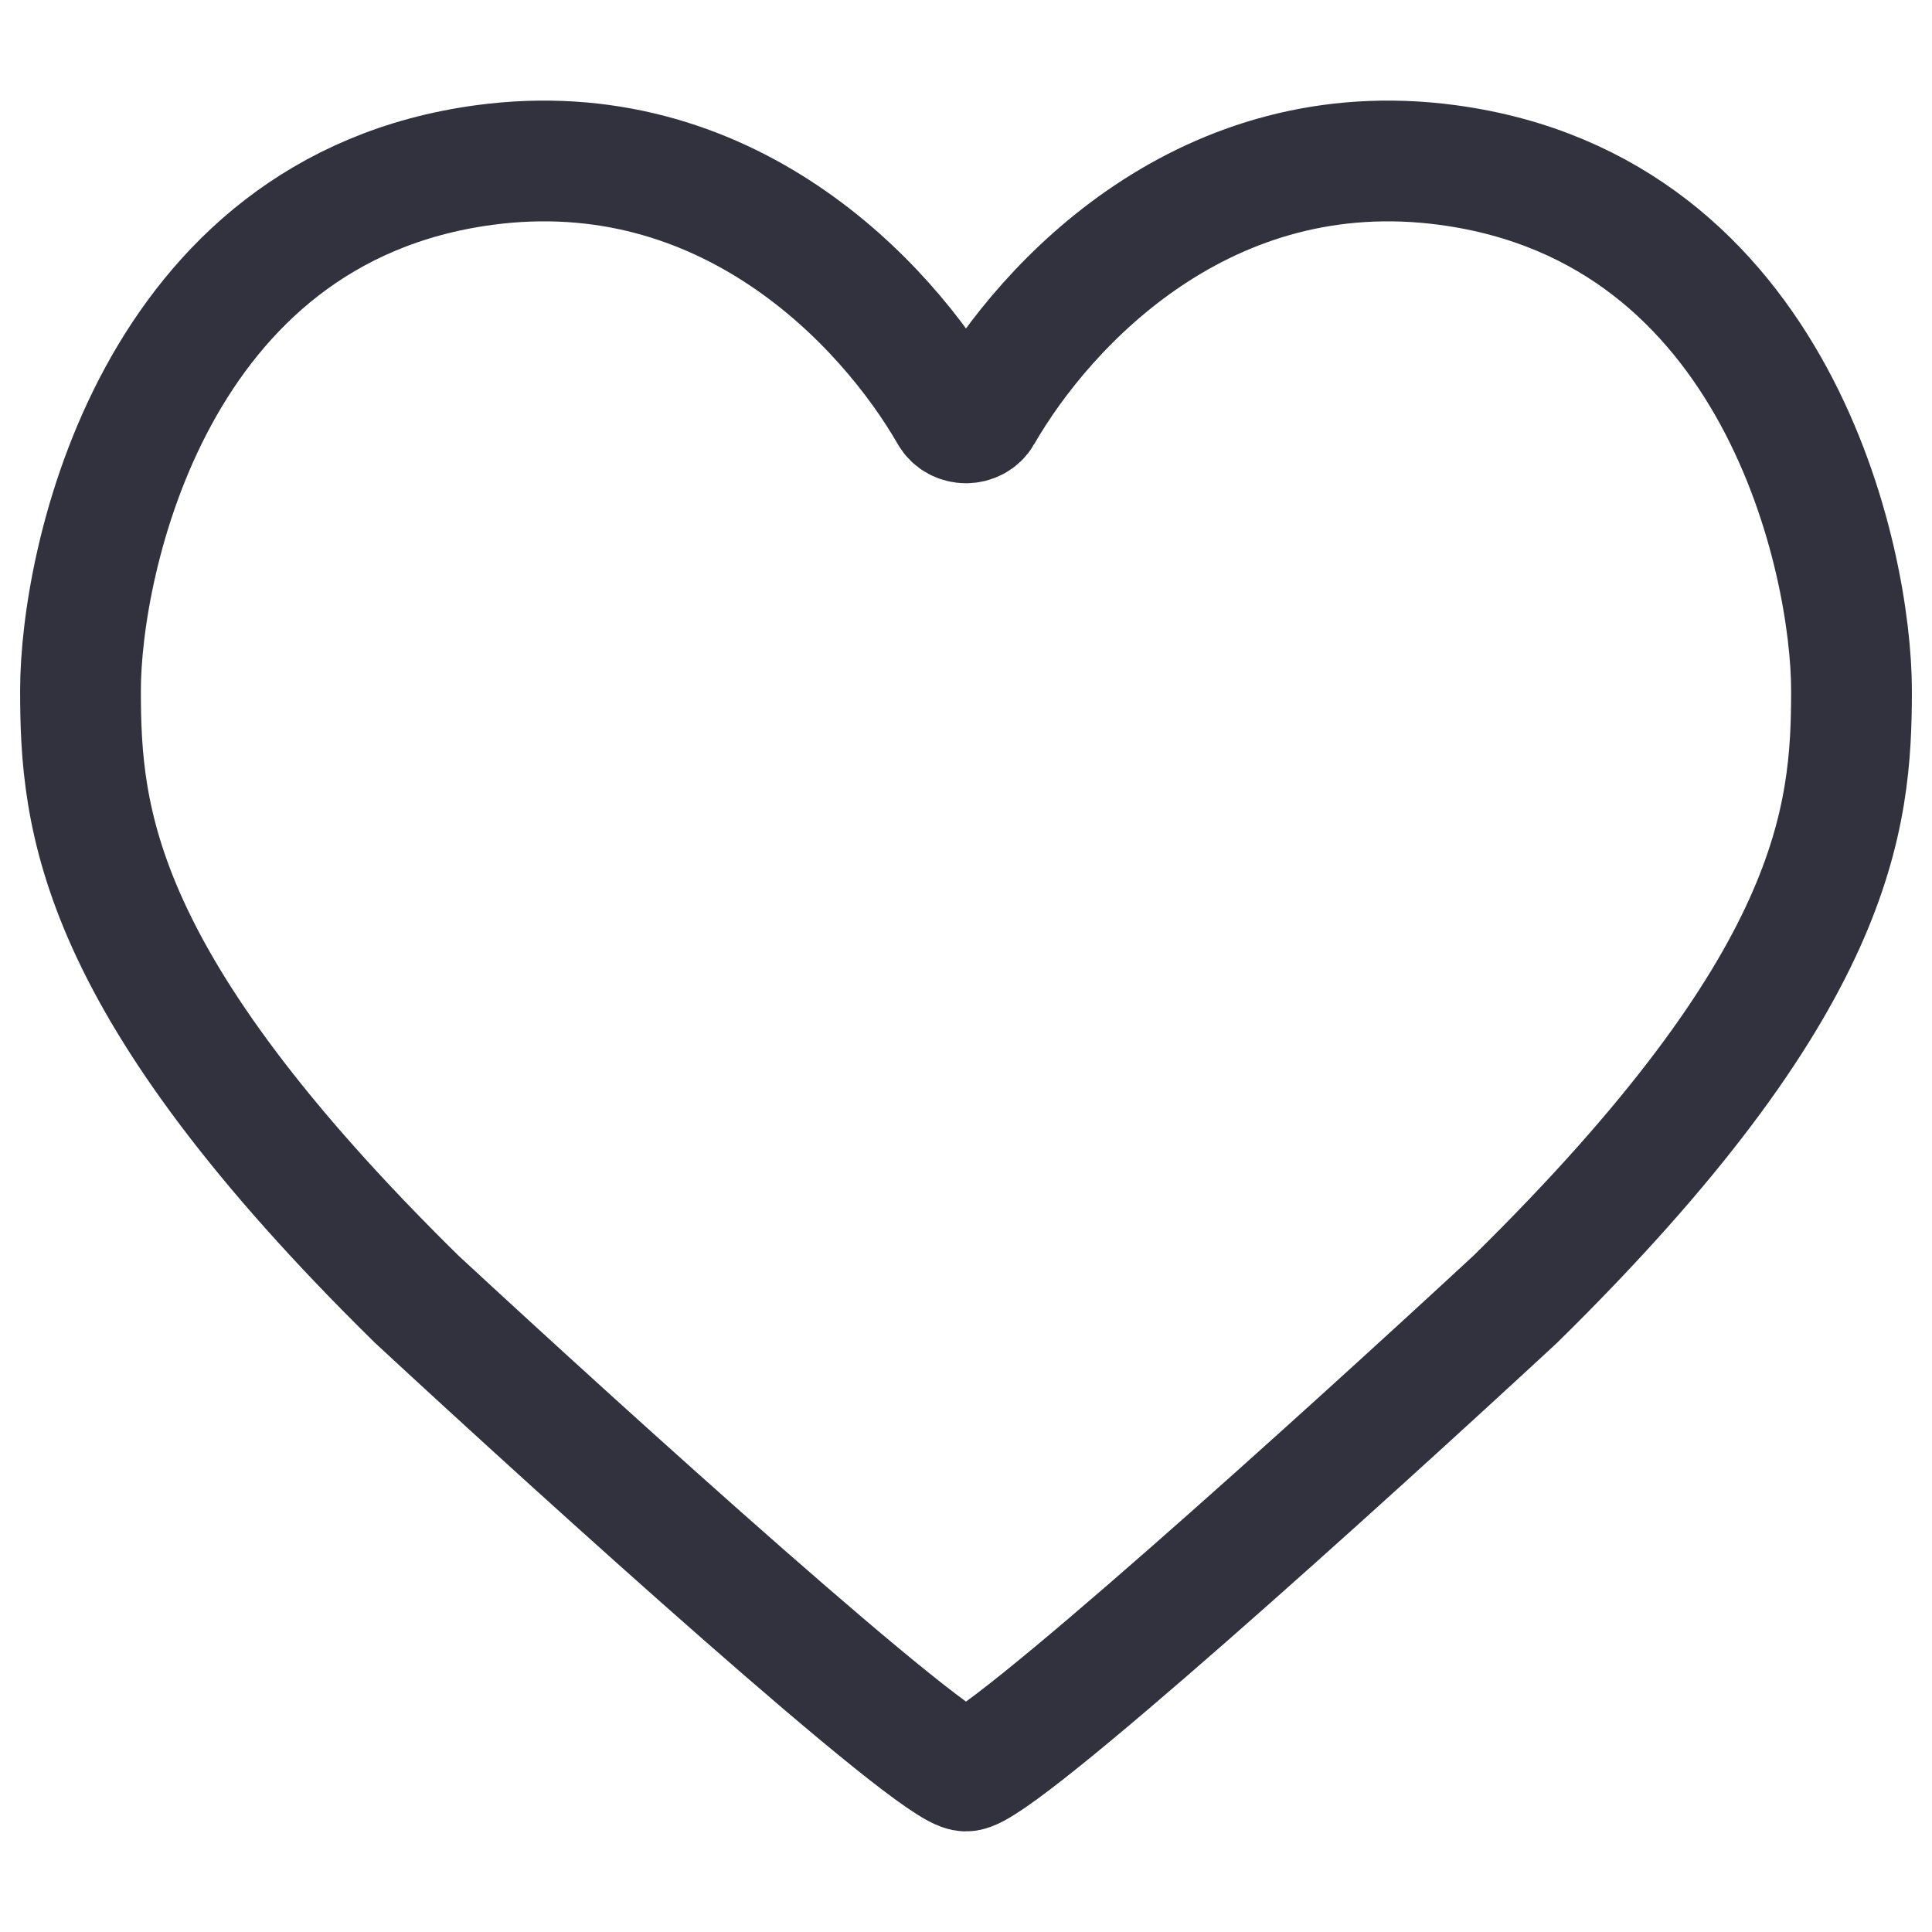 <svg width="24" height="24" viewBox="0 0 24 24" fill="none" xmlns="http://www.w3.org/2000/svg">
<path d="M6.016 2.05C9.015 1.647 11.001 3.751 11.802 5.142C11.886 5.29 12.114 5.29 12.198 5.142C12.999 3.751 14.985 1.647 17.984 2.05C22.096 2.603 23 6.983 23 8.575C23 10.167 22.828 12.202 18.824 16.139C16.707 18.1 12.379 22.018 12 22C11.621 22.018 7.293 18.1 5.176 16.139C1.172 12.202 1 10.167 1 8.575C1 6.983 1.904 2.603 6.016 2.05Z" stroke="#32323E" stroke-width="1.5"/>
</svg>

